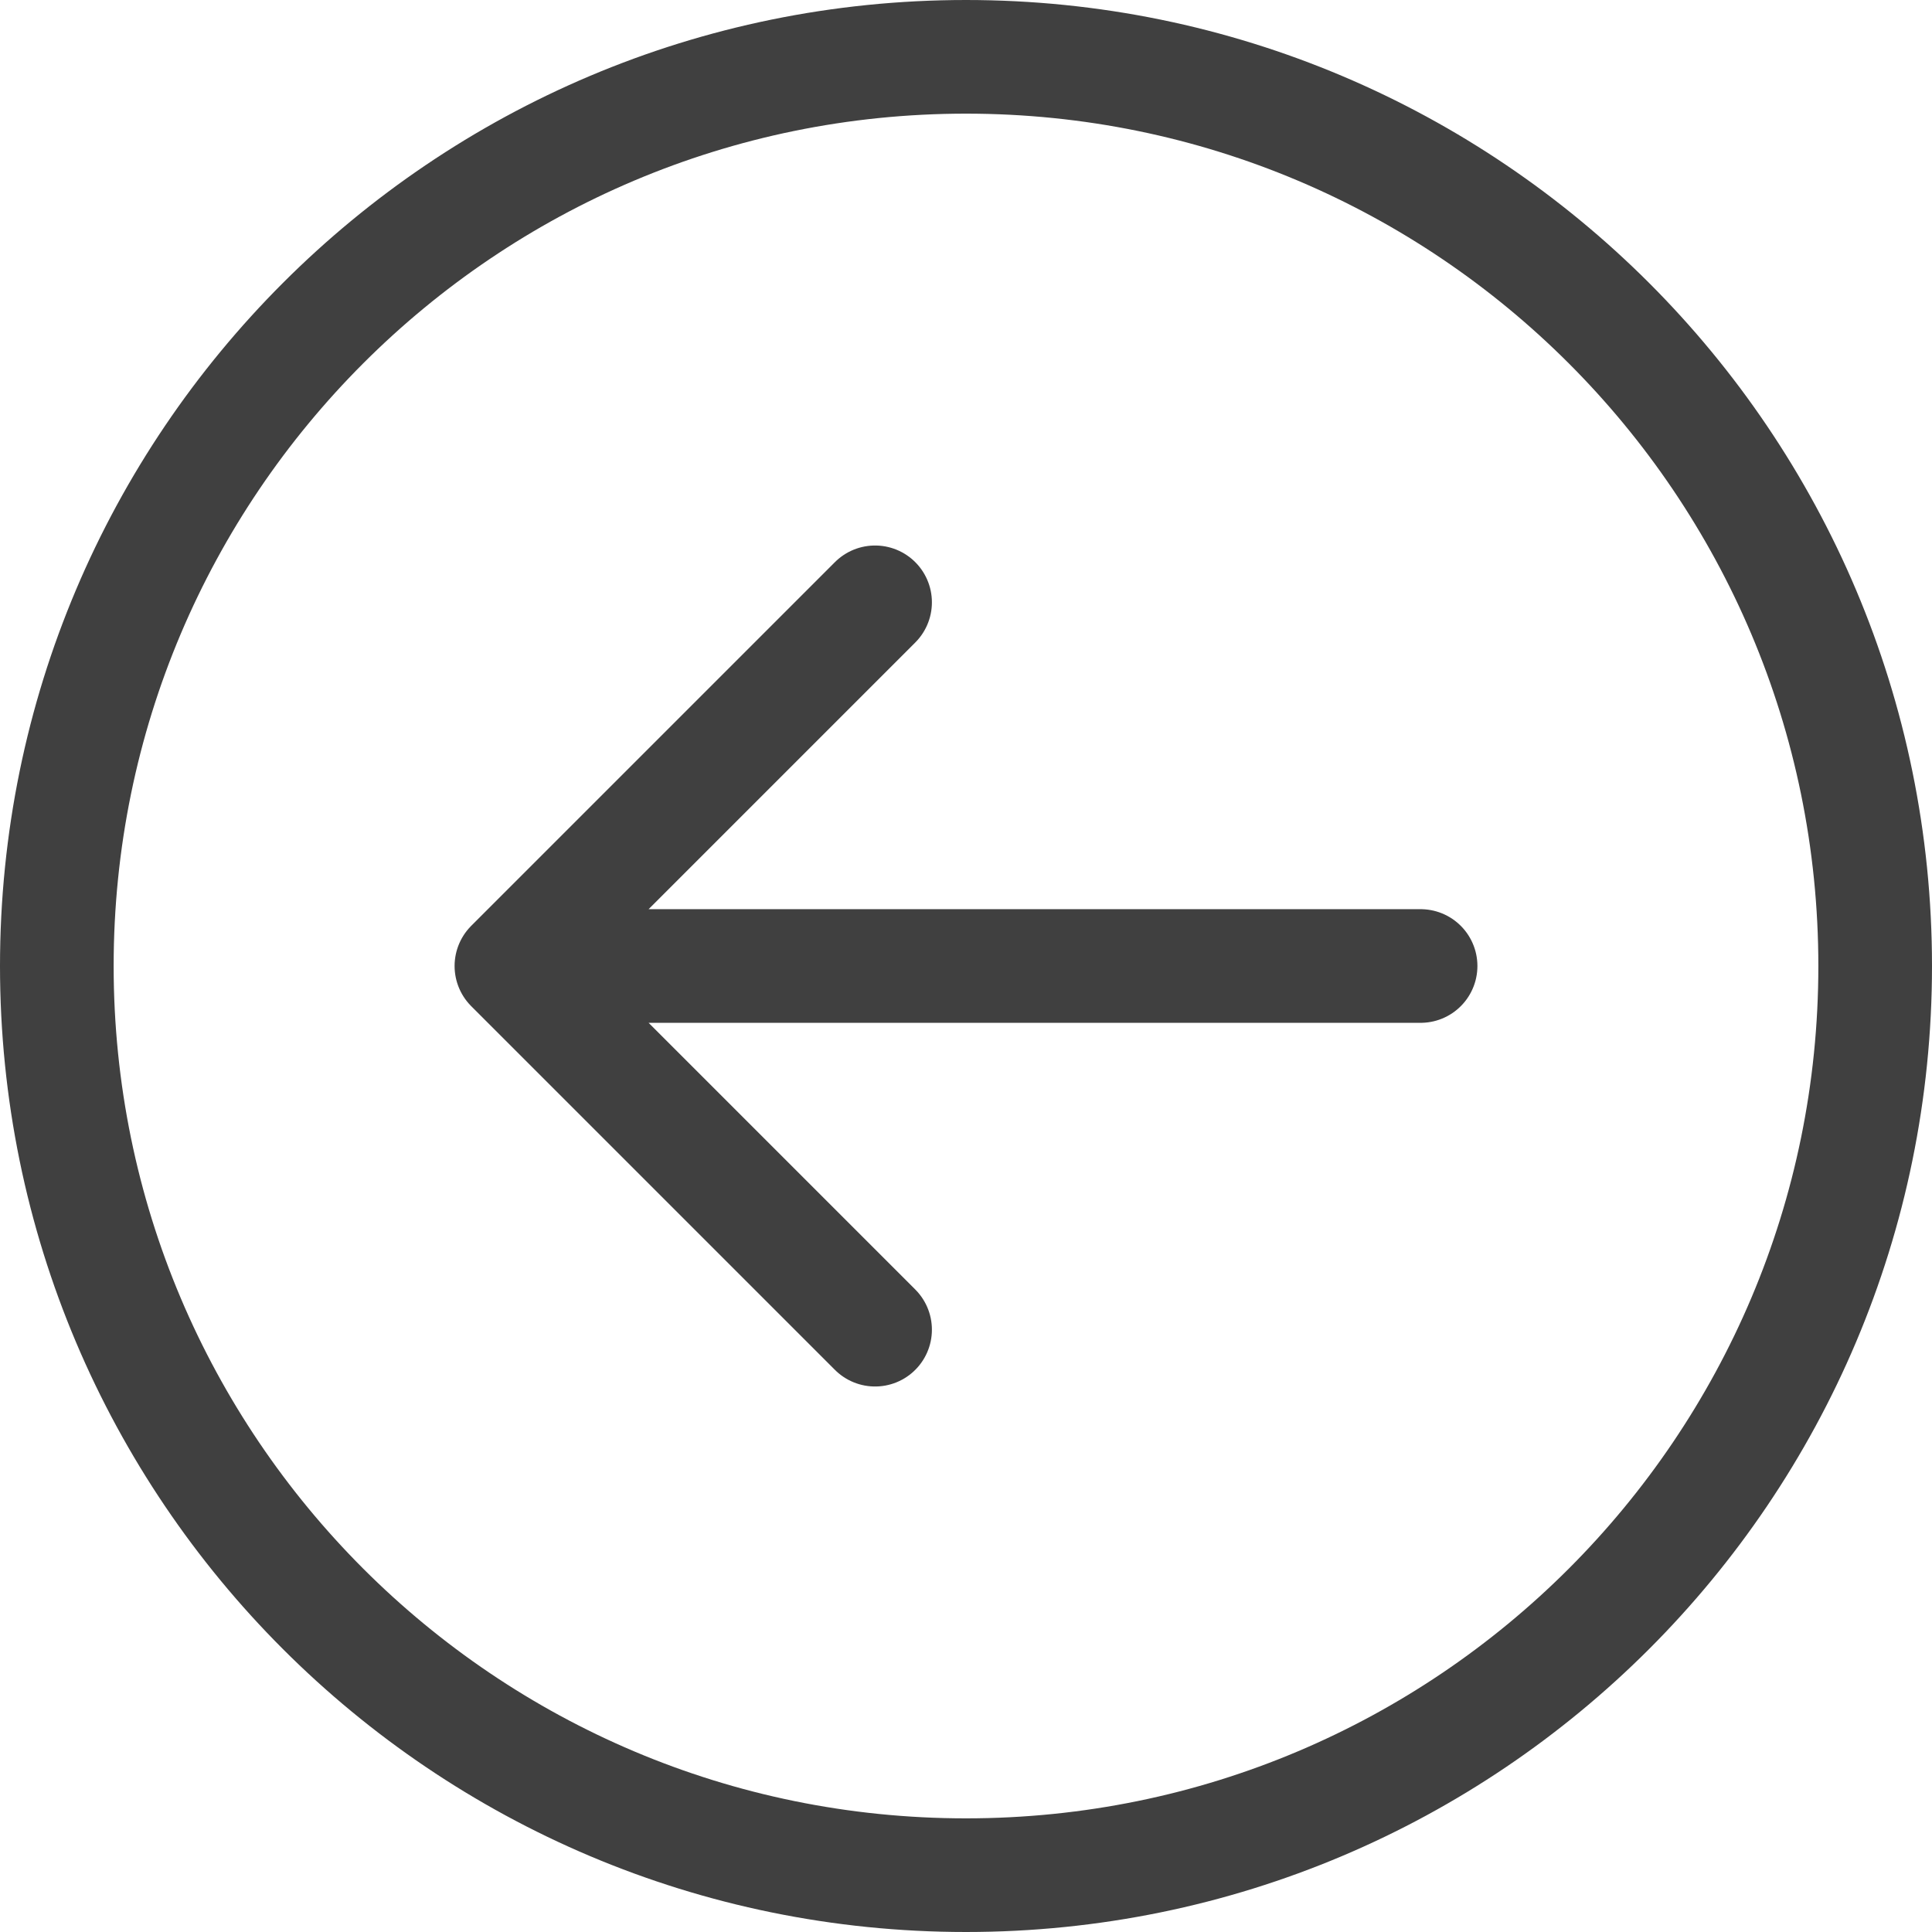 <svg width="34" height="34" viewBox="0 0 34 34" fill="none" xmlns="http://www.w3.org/2000/svg">
<path d="M17 33C8.163 33 1 25.837 1 17C1 8.163 8.163 1 17 1C25.837 1 33 8.163 33 17C33 25.837 25.837 33 17 33Z" stroke="#404040" stroke-width="2" stroke-linecap="round" stroke-linejoin="round"/>
<path d="M9 17H25M9 17L15.4 10.6M9 17L15.4 23.4" stroke="#404040" stroke-width="2" stroke-linecap="round" stroke-linejoin="round"/>
</svg>
